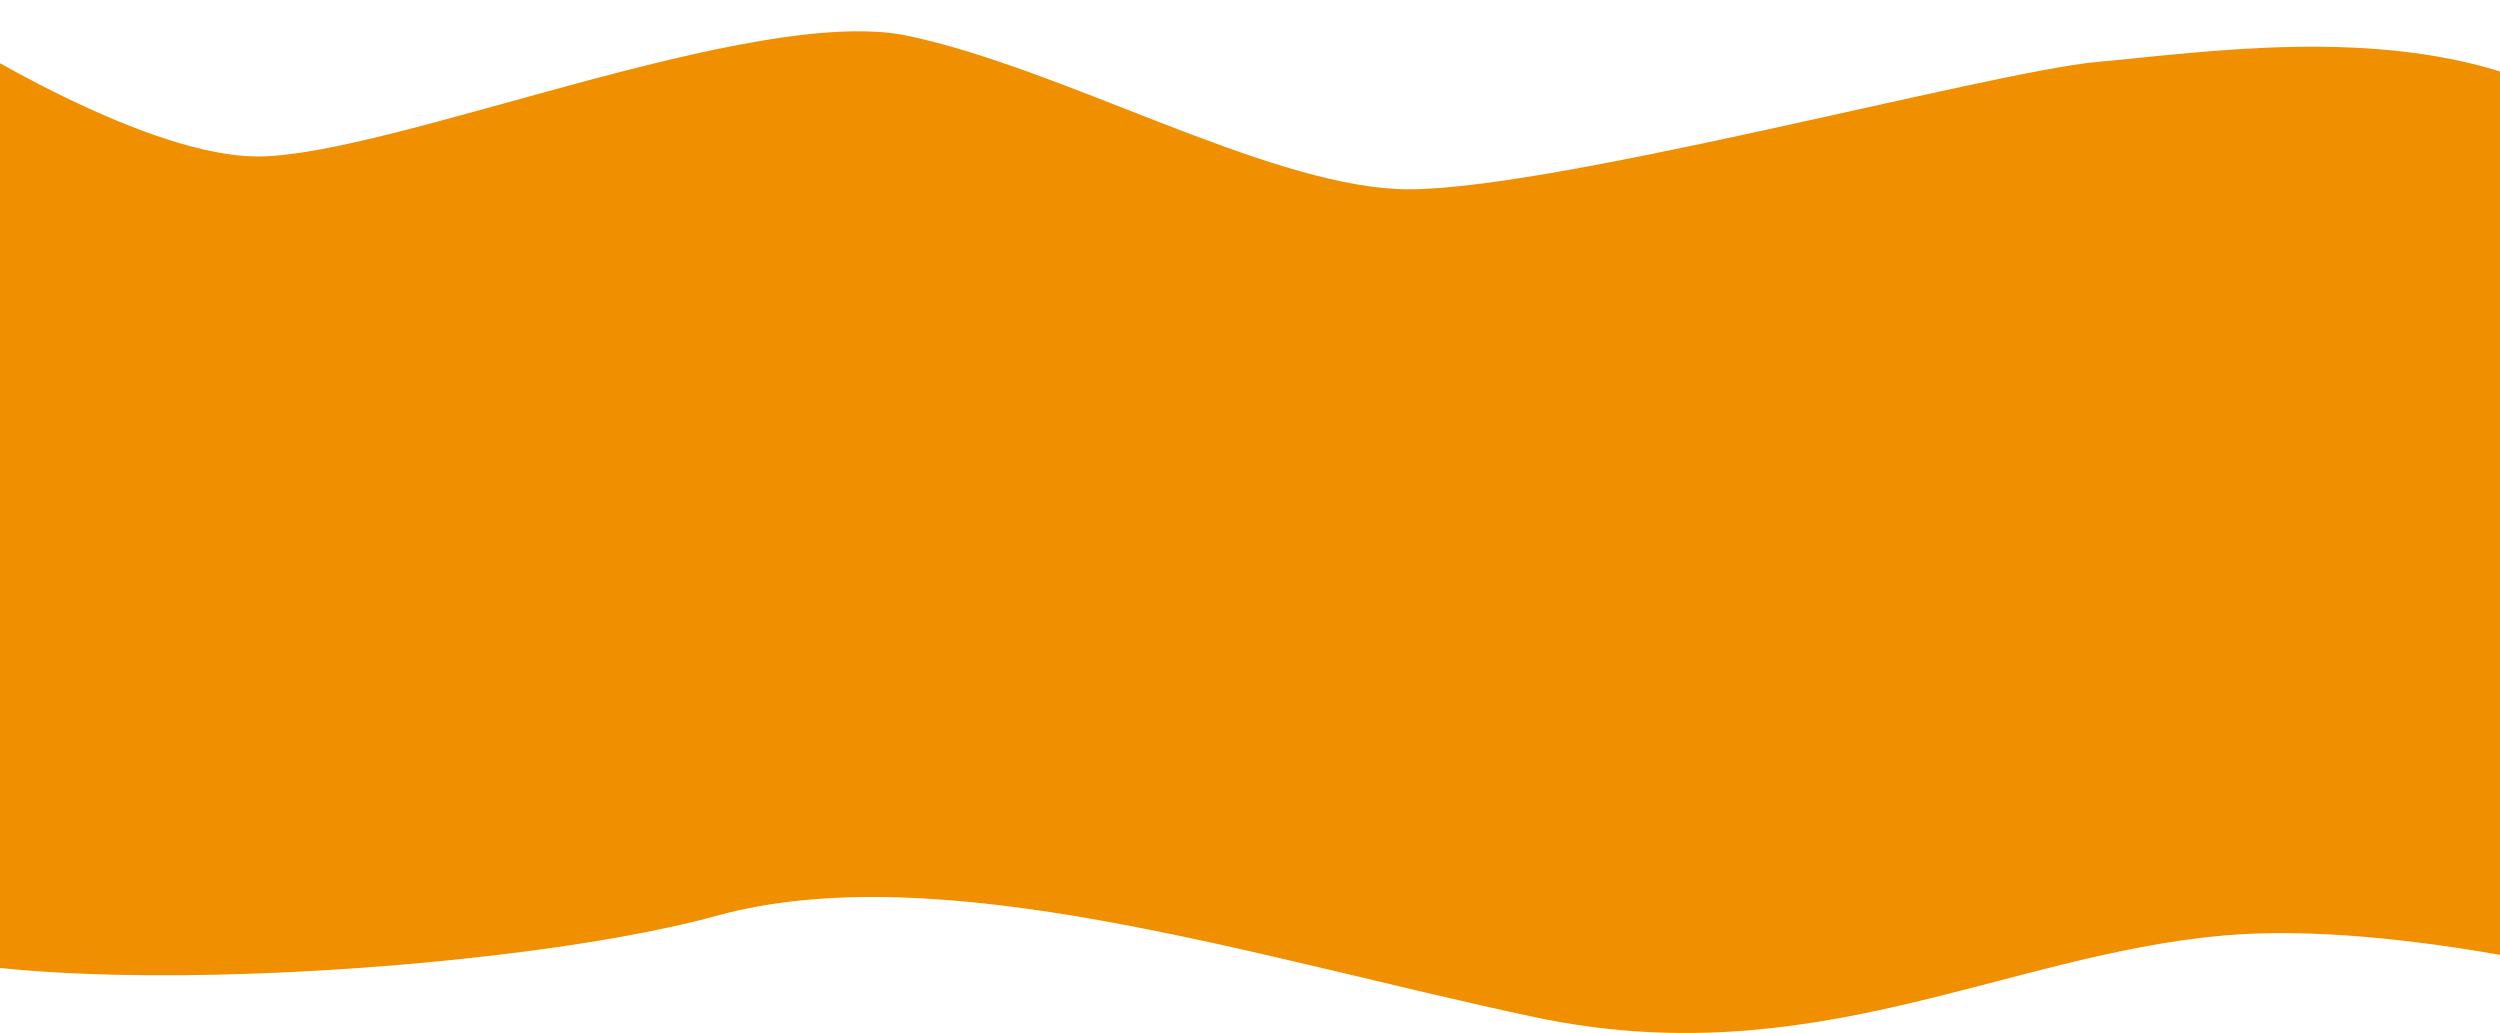 <svg xmlns="http://www.w3.org/2000/svg" width="1728" height="714" fill="none"><path fill="#F08F00" d="M178.072 108.15C104.587 108.15-18.532 36.05-70.906 0H-112v633.126c45.928 65.341 452.029 42.809 606.734 0s374.676 29.291 565.636 69.847c190.97 40.556 323.92-42.809 476.21-56.328 121.83-10.815 295.71 33.046 367.42 56.328V130.681c-38.68 0-62.85-40.556-161.96-76.606-99.1-36.05-217.55-18.025-292.49-11.266-74.93 6.76-389.18 92.378-483.449 87.872-94.274-4.506-232.058-83.366-338.418-105.897-106.359-22.53-357.755 83.366-449.611 83.366"/></svg>